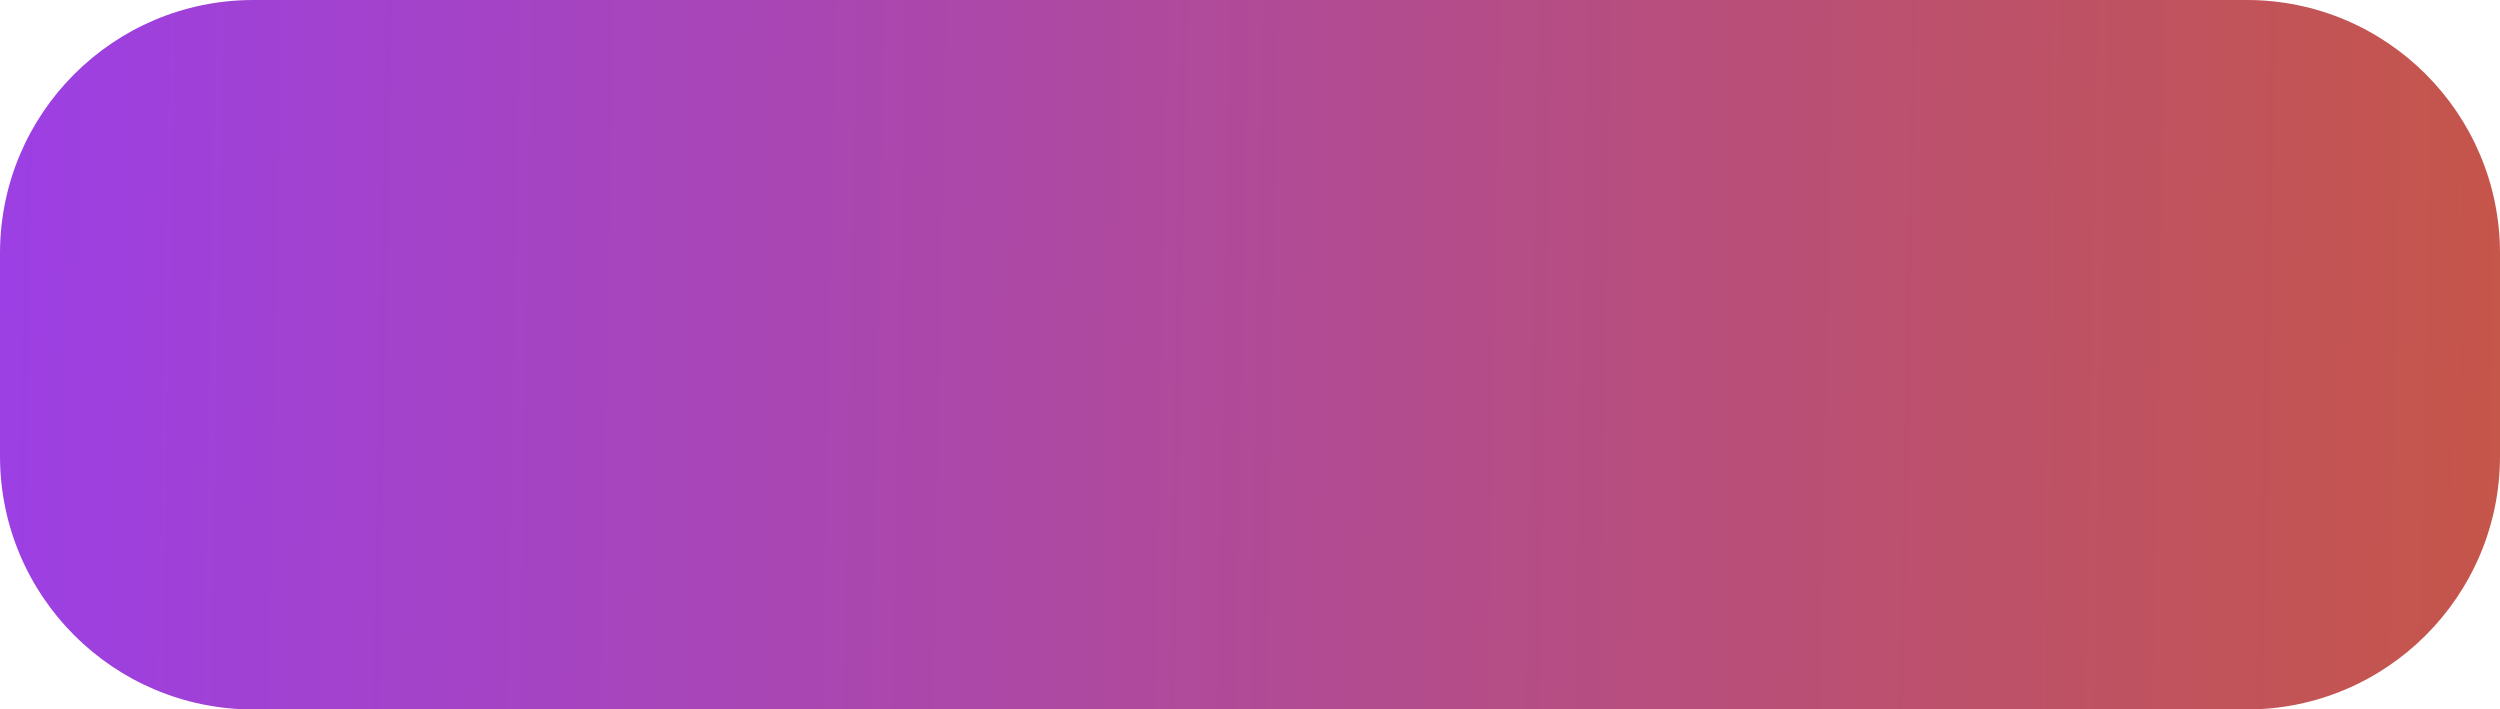 <svg width="148" height="42" viewBox="0 0 148 42" fill="none" xmlns="http://www.w3.org/2000/svg">
<path d="M0 15C0 6.716 6.716 0 15 0H133C141.284 0 148 6.716 148 15V27C148 35.284 141.284 42 133 42H15C6.716 42 0 35.284 0 27V15Z" fill="url(#paint0_linear_429_3812)"/>
<defs>
<linearGradient id="paint0_linear_429_3812" x1="2.06191e-07" y1="13.169" x2="150.895" y2="15.979" gradientUnits="userSpaceOnUse">
<stop stop-color="#9C3FE4"/>
<stop offset="1" stop-color="#C65647"/>
</linearGradient>
</defs>
</svg>
